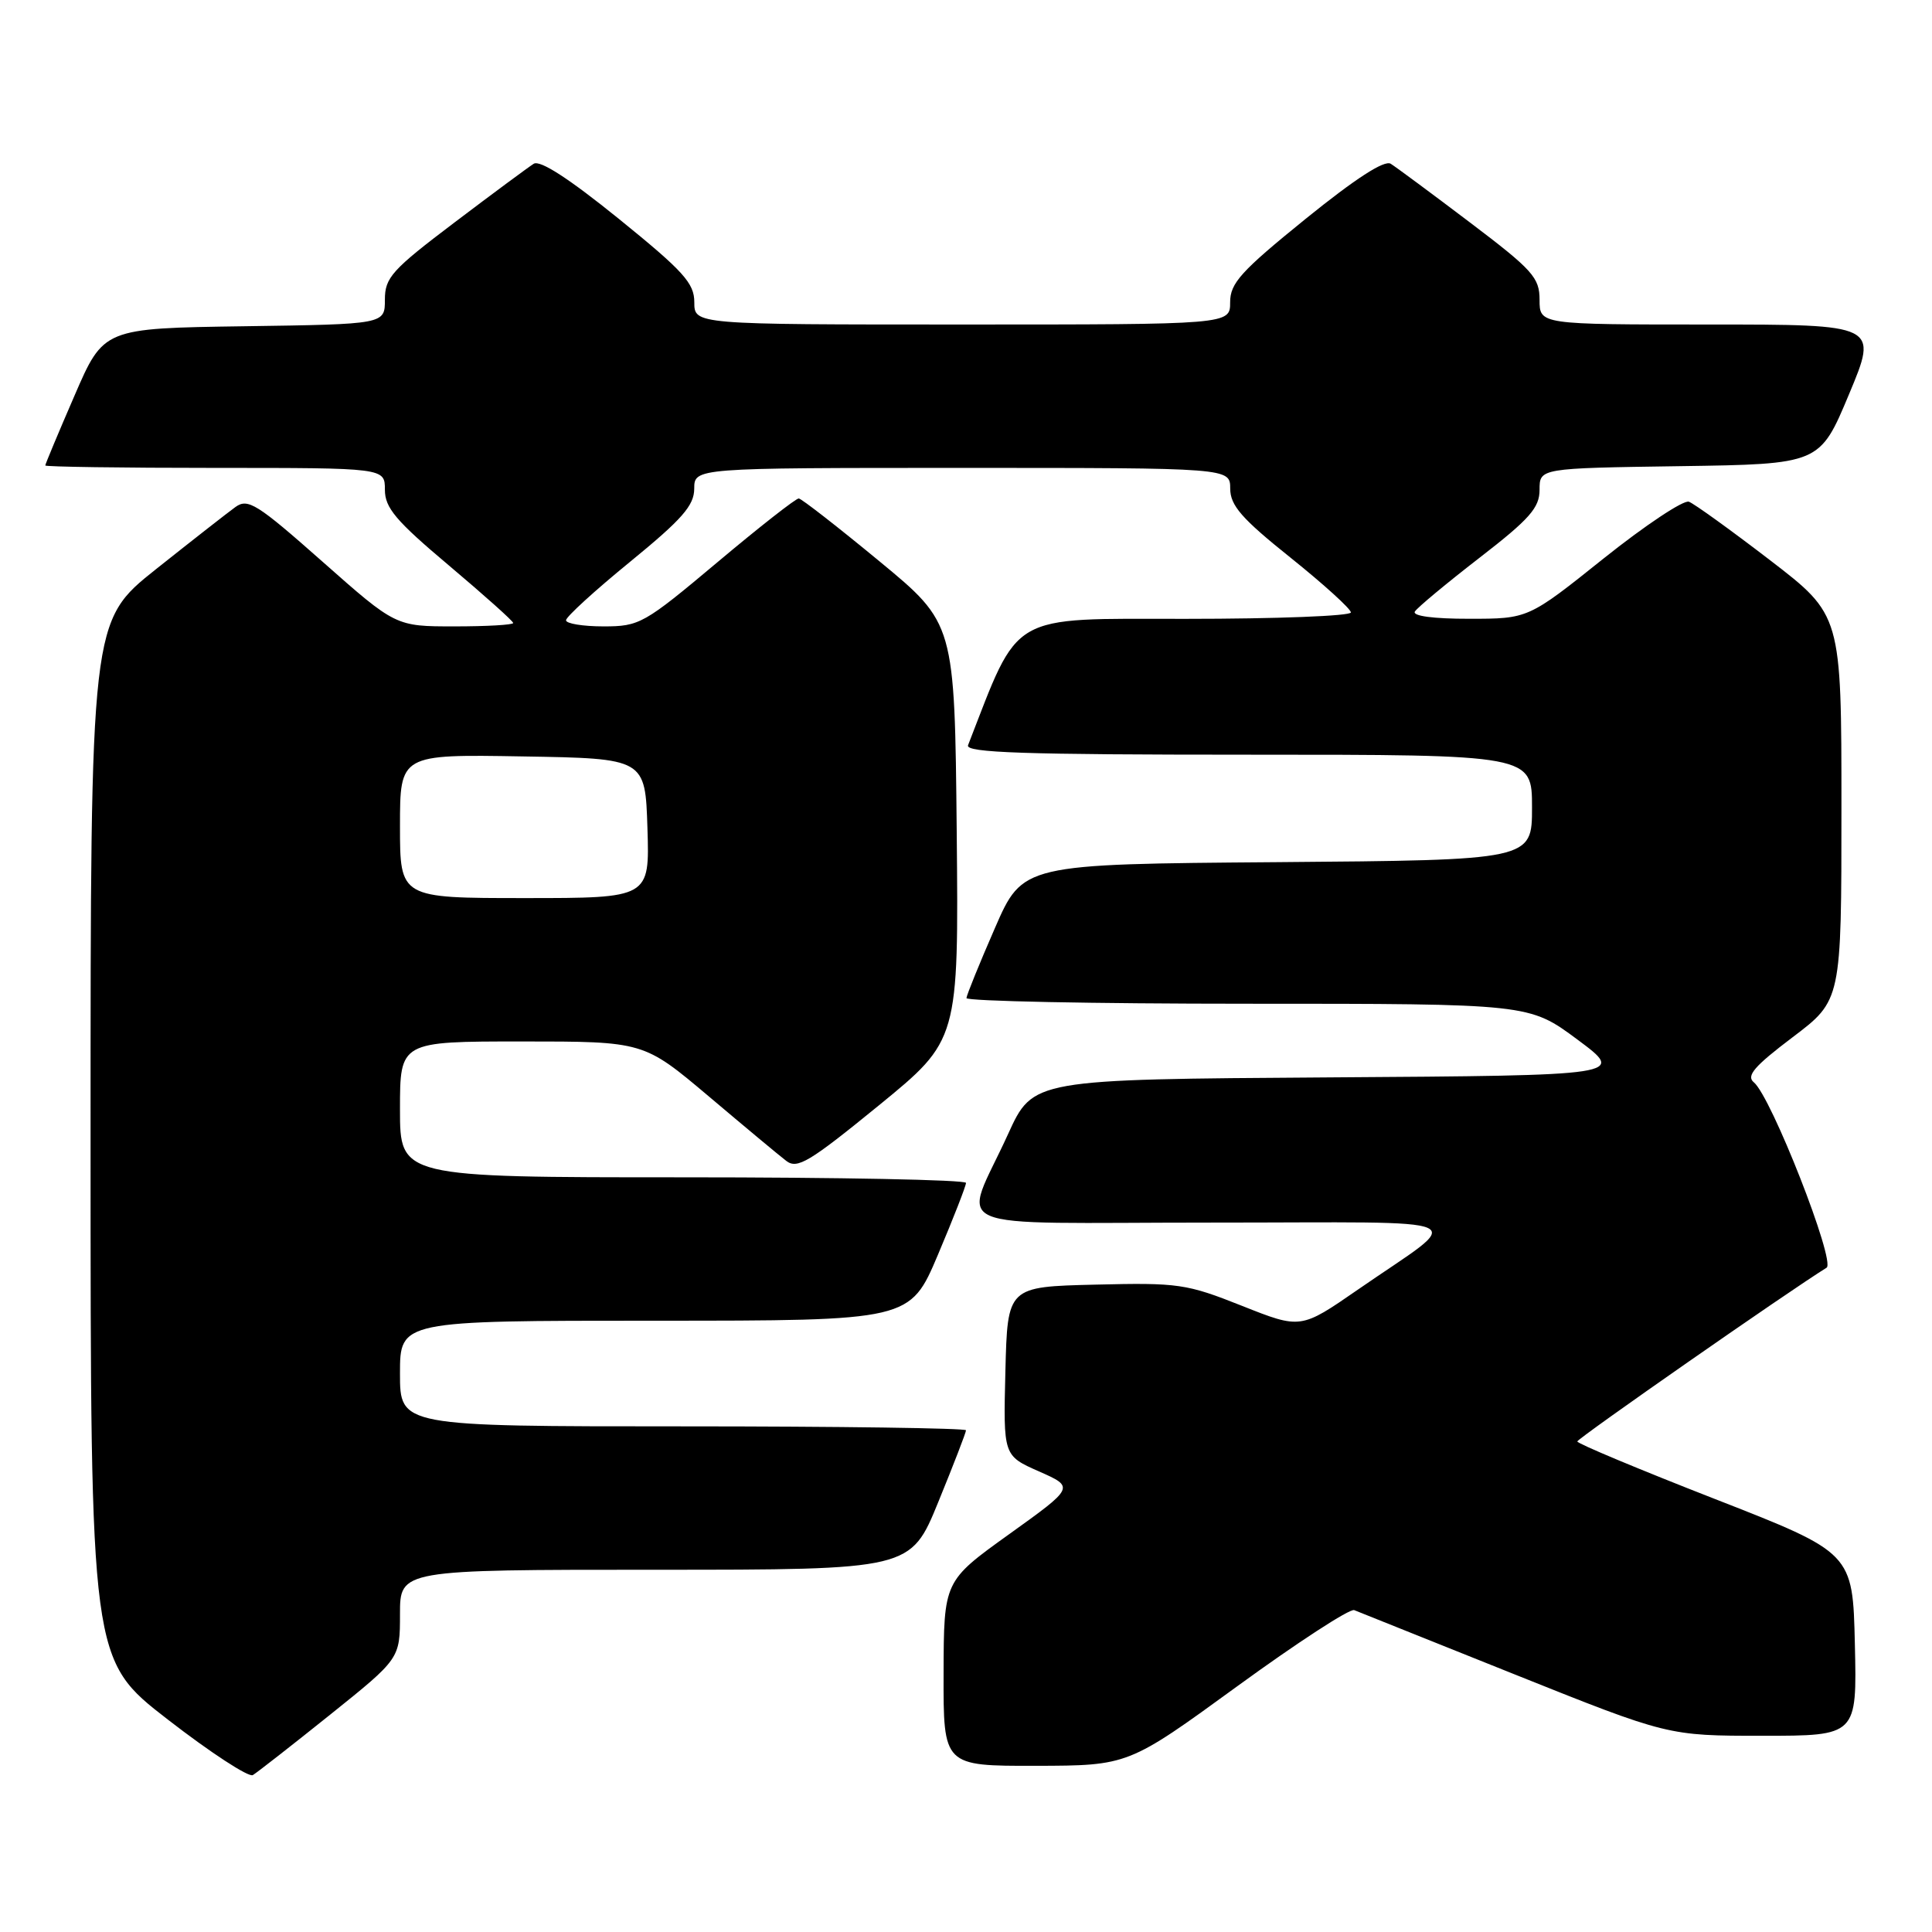 <?xml version="1.0" encoding="UTF-8" standalone="no"?>
<!DOCTYPE svg PUBLIC "-//W3C//DTD SVG 1.1//EN" "http://www.w3.org/Graphics/SVG/1.1/DTD/svg11.dtd" >
<svg xmlns="http://www.w3.org/2000/svg" xmlns:xlink="http://www.w3.org/1999/xlink" version="1.1" viewBox="0 0 256 256">
 <g >
 <path fill="currentColor"
d=" M 43.75 227.20 C 53.00 219.78 53.00 219.78 53.00 213.89 C 53.00 208.00 53.00 208.00 86.83 208.00 C 120.66 208.00 120.66 208.00 124.33 199.02 C 126.35 194.08 128.00 189.81 128.00 189.52 C 128.00 189.24 111.12 189.00 90.50 189.00 C 53.00 189.00 53.00 189.00 53.00 182.00 C 53.00 175.00 53.00 175.00 86.79 175.00 C 120.58 175.00 120.58 175.00 124.29 166.24 C 126.33 161.42 128.00 157.14 128.00 156.74 C 128.00 156.33 111.12 156.00 90.50 156.00 C 53.00 156.00 53.00 156.00 53.00 147.00 C 53.00 138.00 53.00 138.00 69.15 138.00 C 85.29 138.00 85.29 138.00 93.90 145.26 C 98.63 149.26 103.25 153.11 104.18 153.82 C 105.64 154.95 107.22 154.00 116.44 146.48 C 127.03 137.83 127.03 137.83 126.77 110.22 C 126.50 82.60 126.50 82.60 116.50 74.35 C 111.00 69.81 106.20 66.07 105.84 66.05 C 105.48 66.02 100.63 69.82 95.06 74.50 C 85.33 82.67 84.74 83.00 79.97 83.00 C 77.23 83.00 75.00 82.63 75.00 82.19 C 75.00 81.74 78.82 78.25 83.49 74.44 C 90.39 68.80 91.98 66.99 91.99 64.75 C 92.00 62.00 92.00 62.00 127.50 62.00 C 163.00 62.00 163.00 62.00 163.01 64.75 C 163.02 66.98 164.52 68.71 171.01 73.90 C 175.40 77.42 179.00 80.69 179.00 81.15 C 179.00 81.62 169.16 82.00 157.14 82.00 C 133.48 82.00 135.16 81.02 128.27 98.75 C 127.89 99.74 135.71 100.00 165.39 100.00 C 203.00 100.00 203.00 100.00 203.00 106.99 C 203.00 113.97 203.00 113.97 169.26 114.24 C 135.52 114.50 135.52 114.50 131.82 123.00 C 129.78 127.67 128.09 131.84 128.06 132.25 C 128.03 132.66 144.79 133.00 165.31 133.00 C 202.62 133.00 202.62 133.00 209.02 137.75 C 215.41 142.50 215.41 142.50 176.14 142.76 C 136.88 143.02 136.88 143.02 133.58 150.26 C 127.56 163.49 124.14 162.00 160.57 162.00 C 196.67 162.00 194.32 160.92 179.93 170.88 C 172.35 176.12 172.35 176.12 164.57 173.03 C 157.22 170.11 156.15 169.95 145.15 170.22 C 133.50 170.50 133.50 170.50 133.22 181.69 C 132.94 192.88 132.94 192.88 137.67 194.97 C 142.40 197.06 142.40 197.06 133.73 203.28 C 125.06 209.50 125.06 209.50 125.03 221.75 C 125.00 234.00 125.00 234.00 137.25 233.98 C 149.50 233.95 149.50 233.95 163.94 223.44 C 171.88 217.66 178.85 213.12 179.44 213.35 C 180.02 213.59 189.62 217.43 200.76 221.89 C 221.02 230.00 221.02 230.00 233.54 230.00 C 246.06 230.00 246.06 230.00 245.78 217.88 C 245.50 205.76 245.50 205.76 227.25 198.63 C 217.21 194.71 209.00 191.28 209.00 191.00 C 209.00 190.61 237.05 171.06 242.03 167.98 C 243.28 167.21 234.69 145.29 232.39 143.41 C 231.35 142.56 232.45 141.28 237.53 137.44 C 244.00 132.55 244.00 132.55 244.00 107.03 C 244.00 81.50 244.00 81.50 234.54 74.23 C 229.34 70.24 224.50 66.75 223.79 66.48 C 223.08 66.22 218.00 69.60 212.50 73.99 C 202.50 81.99 202.50 81.99 194.69 81.99 C 189.93 82.00 187.11 81.62 187.48 81.03 C 187.81 80.50 191.66 77.30 196.04 73.91 C 202.69 68.77 204.00 67.28 204.00 64.90 C 204.00 62.04 204.00 62.04 222.56 61.77 C 241.13 61.50 241.13 61.50 245.00 52.25 C 248.87 43.00 248.87 43.00 226.44 43.00 C 204.00 43.00 204.00 43.00 204.00 39.73 C 204.00 36.78 203.10 35.78 194.78 29.48 C 189.71 25.64 184.98 22.14 184.28 21.70 C 183.44 21.17 179.59 23.67 173.00 29.00 C 164.42 35.95 163.00 37.52 163.00 40.05 C 163.00 43.00 163.00 43.00 127.50 43.00 C 92.00 43.00 92.00 43.00 92.00 40.05 C 92.00 37.52 90.58 35.95 82.00 29.00 C 75.41 23.67 71.56 21.17 70.72 21.70 C 70.02 22.14 65.29 25.64 60.22 29.48 C 51.92 35.76 51.00 36.78 51.00 39.71 C 51.00 42.96 51.00 42.96 32.37 43.23 C 13.73 43.50 13.73 43.50 9.87 52.43 C 7.74 57.34 6.00 61.50 6.00 61.68 C 6.00 61.85 16.12 62.00 28.50 62.00 C 51.00 62.00 51.00 62.00 51.00 64.89 C 51.00 67.29 52.44 69.00 59.50 74.94 C 64.17 78.88 68.00 82.30 68.00 82.55 C 68.00 82.80 64.50 83.00 60.21 83.00 C 52.43 83.00 52.43 83.00 42.74 74.43 C 34.06 66.75 32.85 65.99 31.20 67.18 C 30.19 67.91 25.46 71.61 20.68 75.41 C 12.00 82.32 12.00 82.32 12.00 151.13 C 12.00 219.93 12.00 219.93 22.25 227.86 C 27.89 232.23 32.95 235.53 33.50 235.21 C 34.05 234.88 38.66 231.28 43.75 227.20 Z  M 53.00 109.48 C 53.00 99.95 53.00 99.95 69.25 100.23 C 85.50 100.50 85.50 100.50 85.79 109.75 C 86.08 119.00 86.08 119.00 69.54 119.00 C 53.00 119.00 53.00 119.00 53.00 109.48 Z "/>
</g>
</svg>